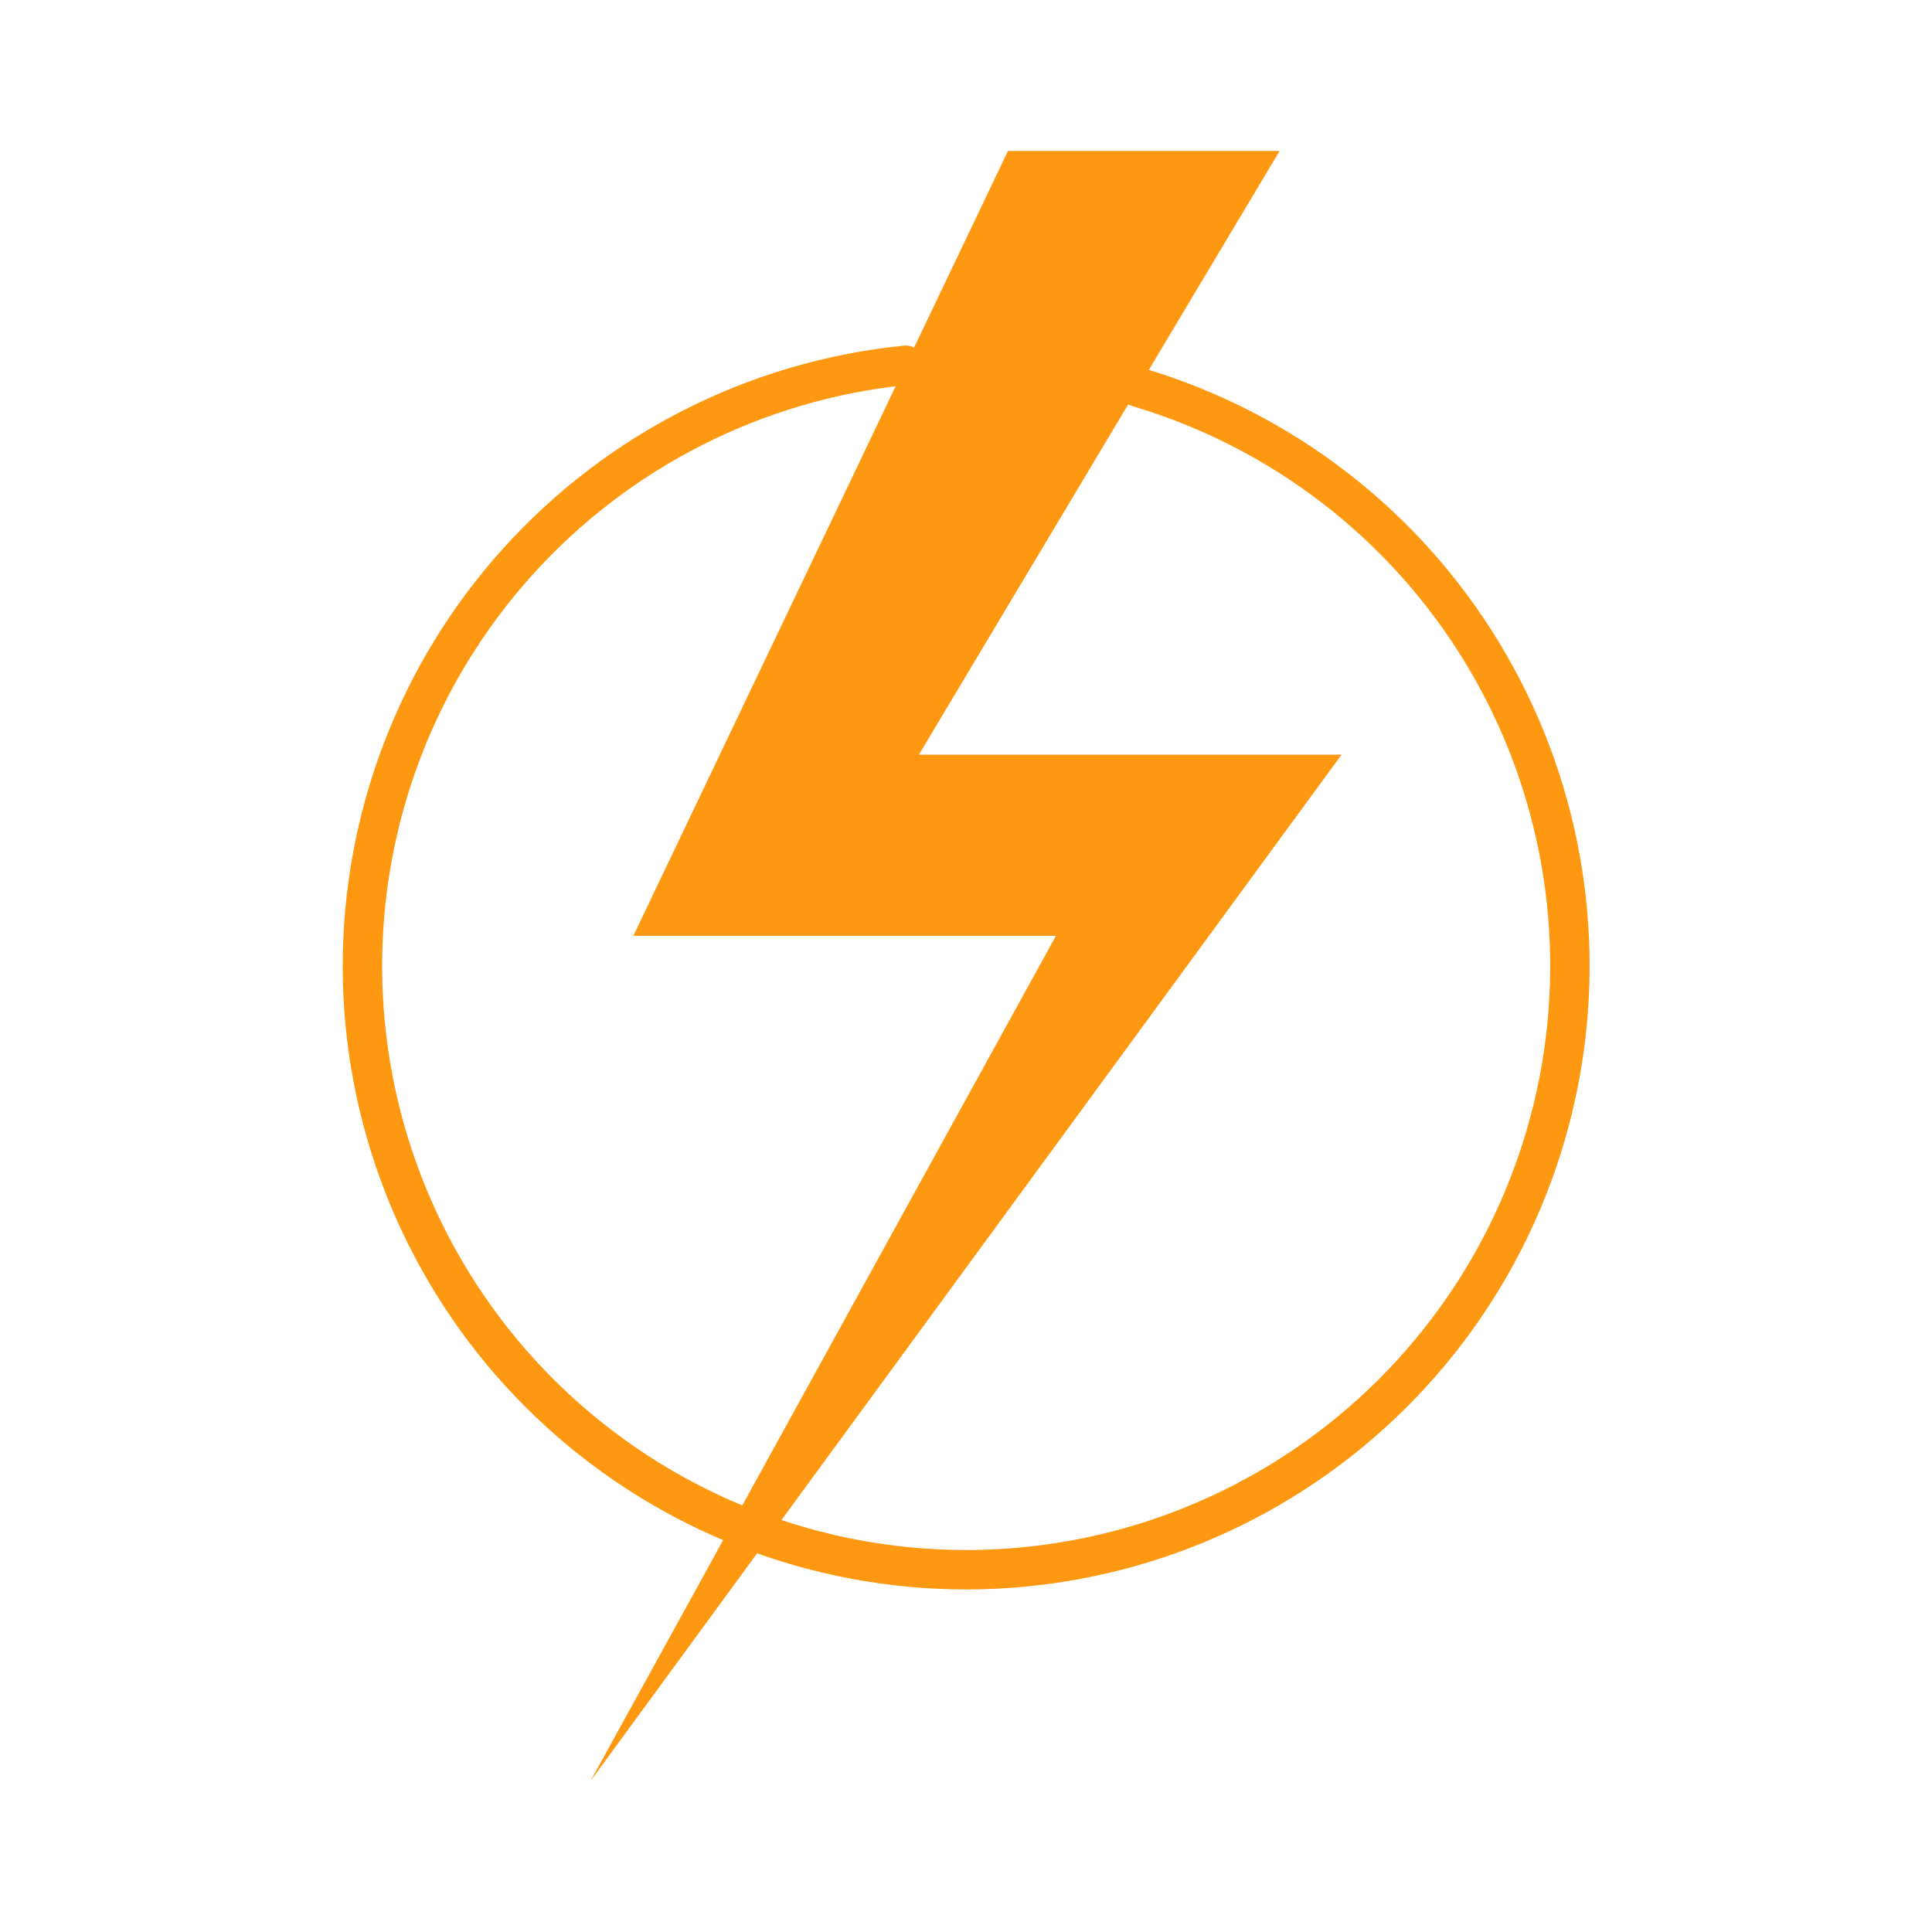 <svg xmlns="http://www.w3.org/2000/svg" width="294" height="294" fill="none" viewBox="0 0 294 294"><path stroke="#FF9811" stroke-linecap="round" stroke-linejoin="round" stroke-width="6" d="M173.231 58.938C195.102 65.447 213.769 79.862 225.597 99.378C237.424 118.893 241.566 142.112 237.215 164.513C232.865 186.914 220.333 206.894 202.061 220.564C183.789 234.233 161.083 240.614 138.365 238.463C115.647 236.312 94.543 225.783 79.16 208.927C63.778 192.071 55.22 170.094 55.151 147.274C55.082 124.455 63.508 102.426 78.788 85.478C94.068 68.529 115.108 57.873 137.813 55.585"/><path fill="#FF9811" d="M204.146 114.844L89.853 271.031L160.689 142.406H96.377L153.385 22.969H194.729L139.834 114.844H204.146Z"/></svg>